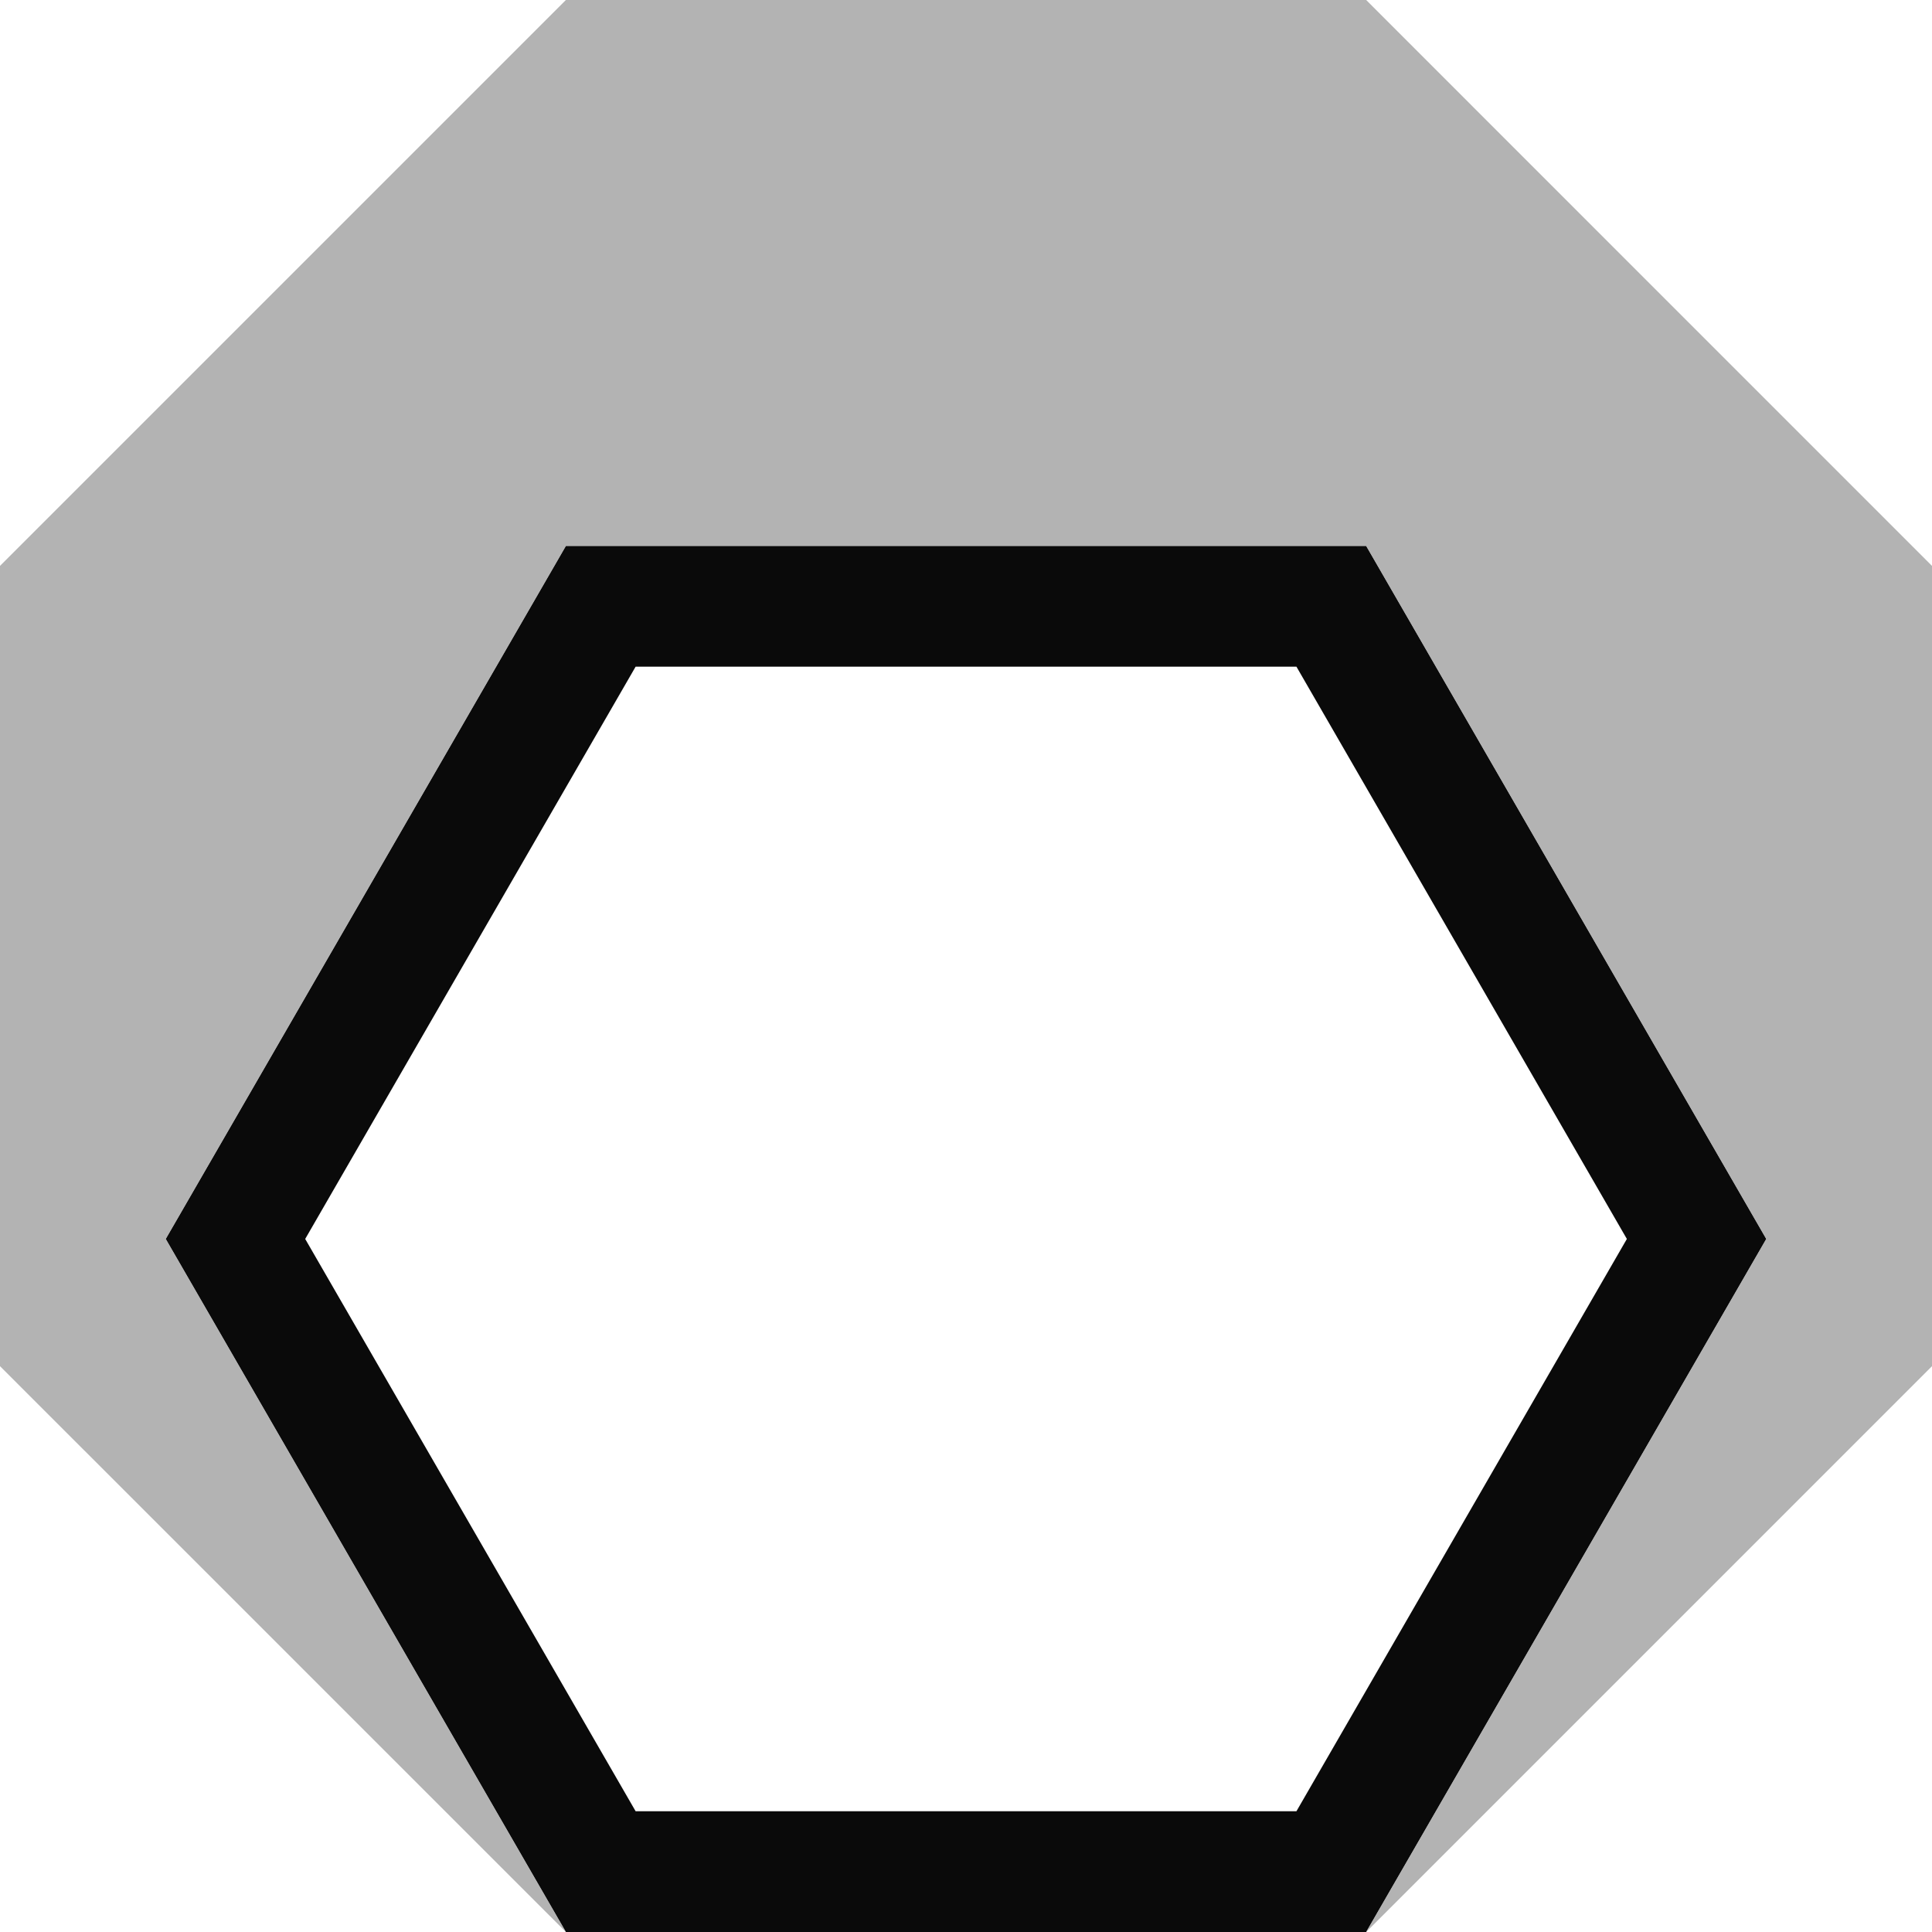 <?xml version="1.0" encoding="UTF-8" standalone="no"?>
<svg
   width="32"
   height="32"
   viewBox="0 -32 32 32"
   version="1.1"
   style="fill:none;stroke-linecap:round;stroke-linejoin:round"
   id="svg24"
   sodipodi:docname="spinner-32-09.svg"
   inkscape:export-filename="spinner-32-09.png"
   inkscape:export-xdpi="96"
   inkscape:export-ydpi="96"
   inkscape:version="1.4 (e7c3feb100, 2024-10-09)"
   xmlns:inkscape="http://www.inkscape.org/namespaces/inkscape"
   xmlns:sodipodi="http://sodipodi.sourceforge.net/DTD/sodipodi-0.dtd"
   xmlns="http://www.w3.org/2000/svg"
   xmlns:svg="http://www.w3.org/2000/svg"
   xmlns:rdf="http://www.w3.org/1999/02/22-rdf-syntax-ns#"
   xmlns:cc="http://creativecommons.org/ns#"
   xmlns:dc="http://purl.org/dc/elements/1.1/">
  <defs
     id="defs24" />
  <sodipodi:namedview
     id="namedview24"
     pagecolor="#ffffff"
     bordercolor="#cccccc"
     borderopacity="1"
     inkscape:showpageshadow="0"
     inkscape:pageopacity="1"
     inkscape:pagecheckerboard="0"
     inkscape:deskcolor="#d1d1d1"
     inkscape:document-units="px"
     inkscape:zoom="28.281149"
     inkscape:cx="16.000057"
     inkscape:cy="16.000057"
     inkscape:window-width="1920"
     inkscape:window-height="1050"
     inkscape:window-x="0"
     inkscape:window-y="30"
     inkscape:window-maximized="1"
     inkscape:current-layer="svg24" />
  <path
     d="M 22.628,1.1393229e-4 29.255,-11.479 22.628,-22.958 H 9.373 L 2.745,-11.479 9.373,1.1393229e-4 Z M 10.528,-20.958 h 10.945 l 5.473,9.479 -5.473,9.479 H 10.528 l -5.473,-9.479 z"
     style="fill:#0a0a0a;fill-opacity:1;stroke:none"
     id="path26" />
  <path
     d="M 9.373,-32 0,-22.627 V -9.372 L 9.373,1.1393229e-4 2.745,-11.479 9.373,-22.958 H 22.628 L 29.255,-11.479 22.628,1.1393229e-4 32,-9.372 V -22.627 L 22.628,-32 Z"
     style="opacity:0.8;fill:#a0a0a0;fill-opacity:1;stroke:none"
     id="path25" />
</svg>
